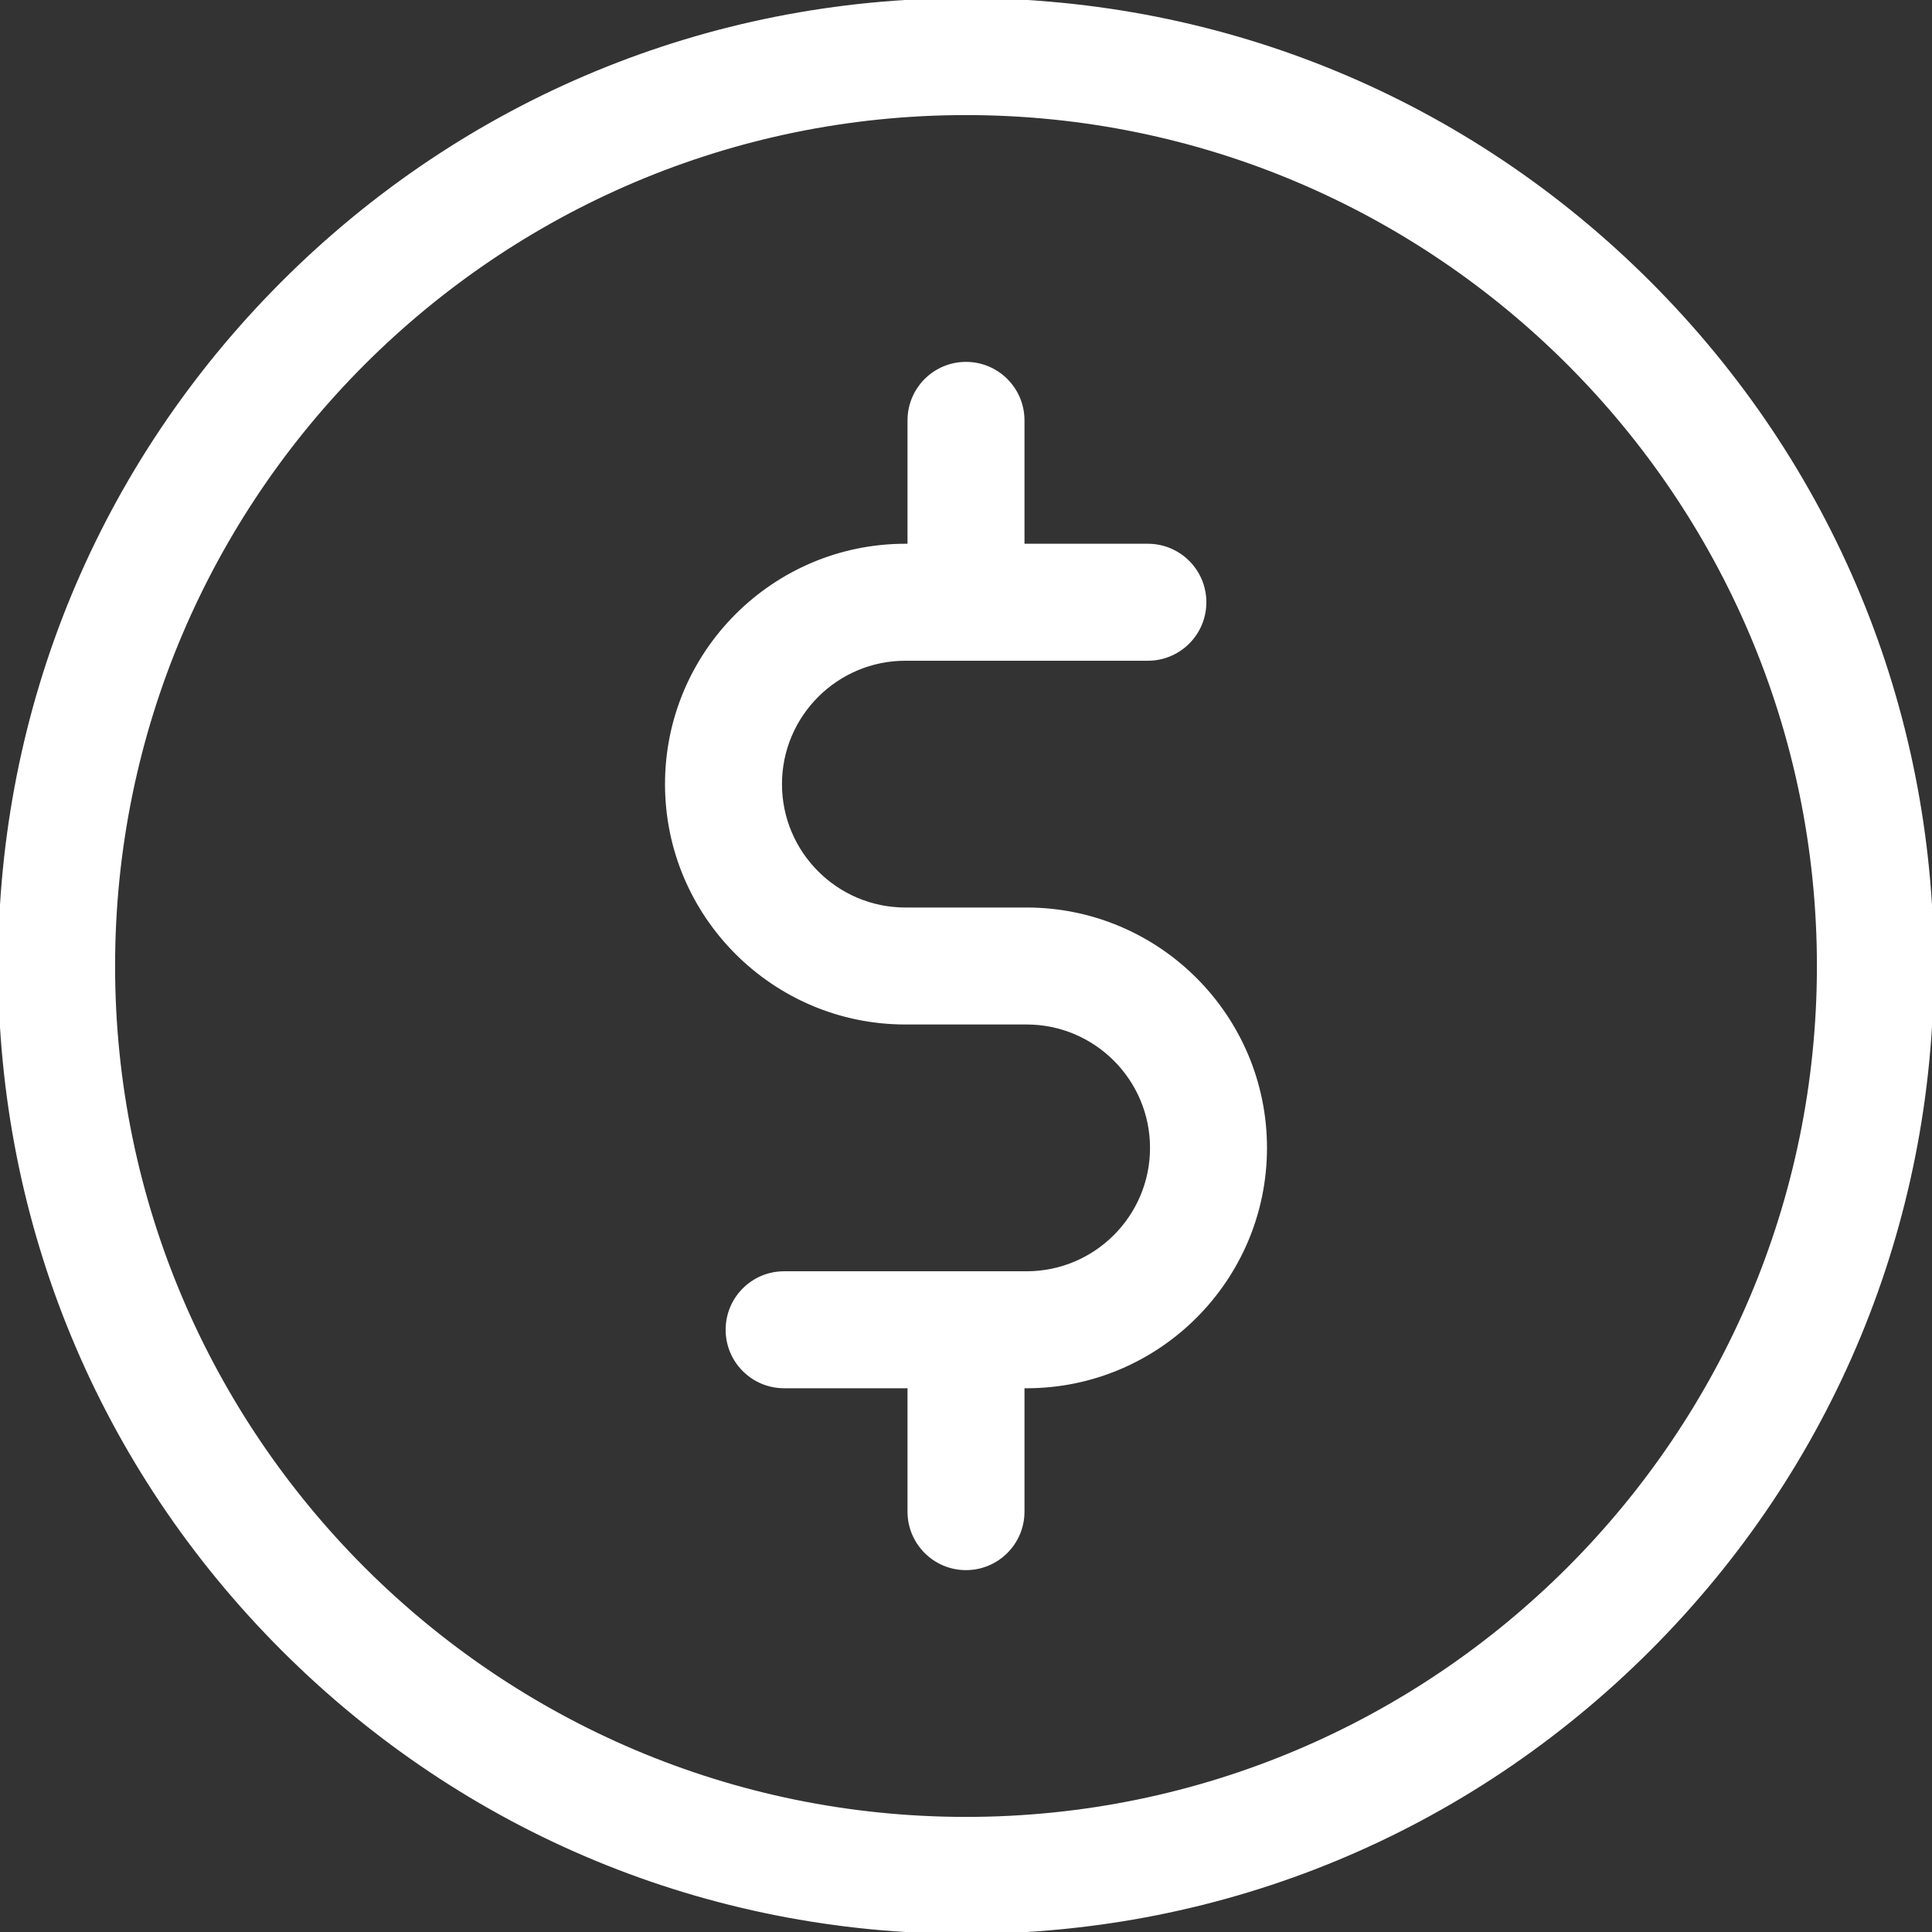 <?xml version="1.0" encoding="UTF-8" standalone="no"?>
<!DOCTYPE svg PUBLIC "-//W3C//DTD SVG 1.1//EN" "http://www.w3.org/Graphics/SVG/1.1/DTD/svg11.dtd">
<svg width="100%" height="100%" viewBox="0 0 512 512" version="1.1" xmlns="http://www.w3.org/2000/svg" xmlns:xlink="http://www.w3.org/1999/xlink" xml:space="preserve" xmlns:serif="http://www.serif.com/" style="fill-rule:evenodd;clip-rule:evenodd;stroke-linejoin:round;stroke-miterlimit:2;">
    <rect x="0" y="0" width="512" height="512" fill="#333333" stroke="none"/>
    <g>
        <g>
            <path d="M437.02,74.98C388.668,26.628 324.38,0 256,0C187.62,0 123.332,26.628 74.98,74.98C26.629,123.332 0,187.62 0,256C0,324.38 26.629,388.668 74.98,437.02C123.332,485.372 187.62,512 256,512C324.38,512 388.668,485.372 437.02,437.02C485.371,388.668 512,324.38 512,256C512,187.62 485.371,123.332 437.02,74.98ZM256,482C131.383,482 30,380.617 30,256C30,131.383 131.383,30 256,30C380.617,30 482,131.383 482,256C482,380.617 380.617,482 256,482Z" style="fill:white;fill-rule:nonzero;stroke:white;stroke-width:1px;"/>
        </g>
    </g>
    <g>
        <g>
            <path d="M272.067,241L239.933,241C221.626,241 206.733,226.107 206.733,207.801C206.733,189.494 221.627,174.601 239.933,174.601L304.2,174.601C312.484,174.601 319.2,167.885 319.2,159.601C319.2,151.317 312.484,144.601 304.2,144.601L271,144.601L271,111.401C271,103.117 264.284,96.401 256,96.401C247.716,96.401 241,103.117 241,111.401L241,144.601L239.934,144.601C205.085,144.601 176.734,172.953 176.734,207.801C176.734,242.649 205.086,271 239.934,271L272.068,271C290.374,271 305.267,285.894 305.267,304.2C305.267,322.506 290.374,337.4 272.068,337.4L207.801,337.4C199.517,337.4 192.801,344.116 192.801,352.4C192.801,360.684 199.517,367.4 207.801,367.4L241,367.4L241,400.601C241,408.885 247.716,415.601 256,415.601C264.284,415.601 271,408.885 271,400.601L271,367.4L272.067,367.4C306.915,367.4 335.266,339.048 335.266,304.2C335.266,269.352 306.915,241 272.067,241Z" style="fill:white;fill-rule:nonzero;stroke:white;stroke-width:1px;"/>
        </g>
    </g>
</svg>
